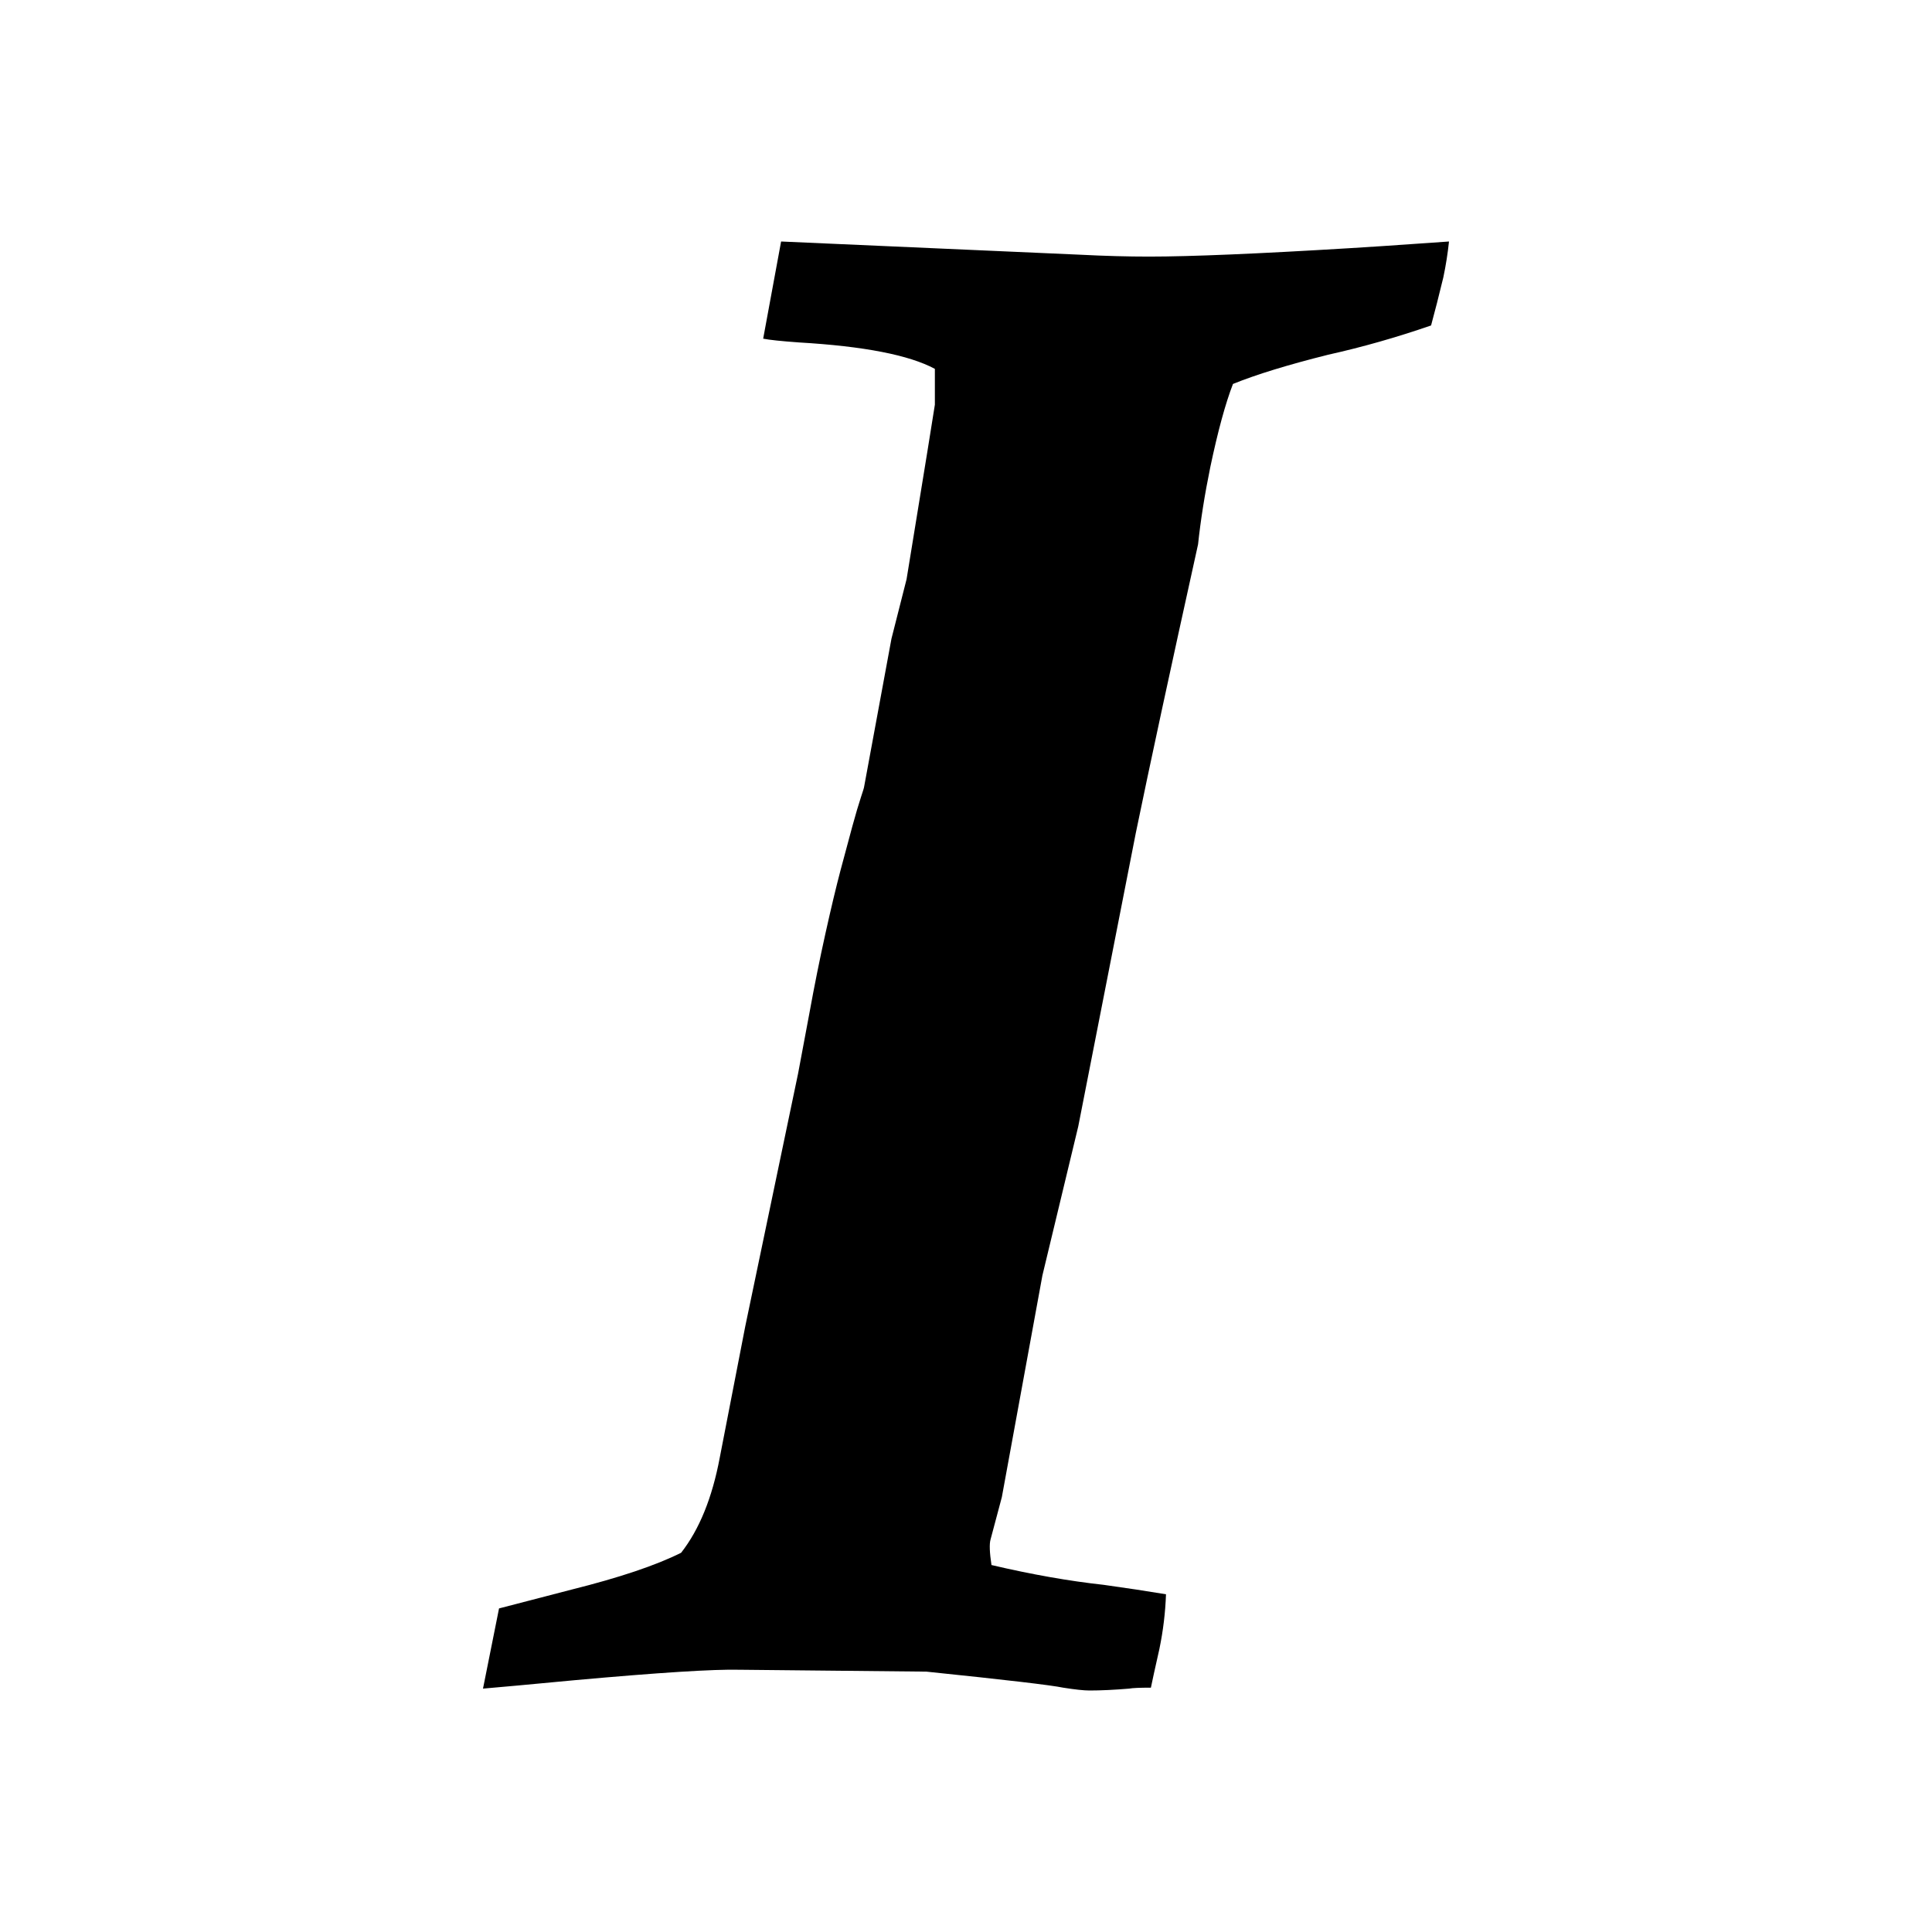 <?xml version="1.0" encoding="UTF-8"?>
<svg xmlns="http://www.w3.org/2000/svg" xmlns:xlink="http://www.w3.org/1999/xlink" width="2048" height="2048" viewBox="0 0 2048 2048" version="1.1">
<g>
<path d="M 512 1790 L 529 1705 C 531.668 1704.332 557.332 1697.668 606 1685 C 656.668 1672.332 695.332 1659.332 722 1646 C 741.332 1621.332 755 1587.668 763 1545 L 790 1406 L 846 1138 L 858 1074 C 863.332 1044.668 869 1016.5 875 989.5 C 881 962.5 886.332 940.168 891 922.5 C 895.668 904.832 899.832 889.332 903.5 876 C 907.168 862.668 910.168 852.5 912.5 845.5 C 914.832 838.5 916 834.668 916 834 L 945 677 L 961 614 L 983 479 L 991 429 L 991 391 C 963.668 376.332 915.668 367 847 363 C 828.332 361.668 815.668 360.332 809 359 L 828 256 L 1145 270 C 1171 271.332 1195.332 272 1218 272 C 1262 272 1333.332 269 1432 263 C 1454 261.668 1476.668 260.168 1500 258.5 C 1523.332 256.832 1535.332 256 1536 256 C 1534.668 268.668 1532.668 281.332 1530 294 C 1525.332 313.332 1521 330.332 1517 345 C 1480.332 357.668 1444 368 1408 376 C 1365.332 386.668 1331.668 397 1307 407 C 1299 427.668 1291 457 1283 495 C 1277 524.332 1272.668 551.668 1270 577 C 1240.668 709.668 1218.668 811.668 1204 883 L 1143 1194 L 1105 1352 L 1062 1587 L 1050 1632 C 1048.668 1636.668 1049 1645.668 1051 1659 C 1093.668 1669 1133.332 1676 1170 1680 C 1194 1683.332 1216 1686.668 1236 1690 C 1235.332 1709.332 1233 1728.668 1229 1748 C 1224.332 1768.668 1221.332 1782.332 1220 1789 C 1208 1789 1200.332 1789.332 1197 1790 C 1181 1791.332 1167 1792 1155 1792 C 1149 1792 1139.668 1791 1127 1789 C 1114.332 1786.332 1066 1780.668 982 1772 L 784 1770 C 756.668 1769.332 698.668 1773 610 1781 C 560.668 1785.668 528 1788.668 512 1790 Z M 512 1790 "/>
</g>
</svg>
